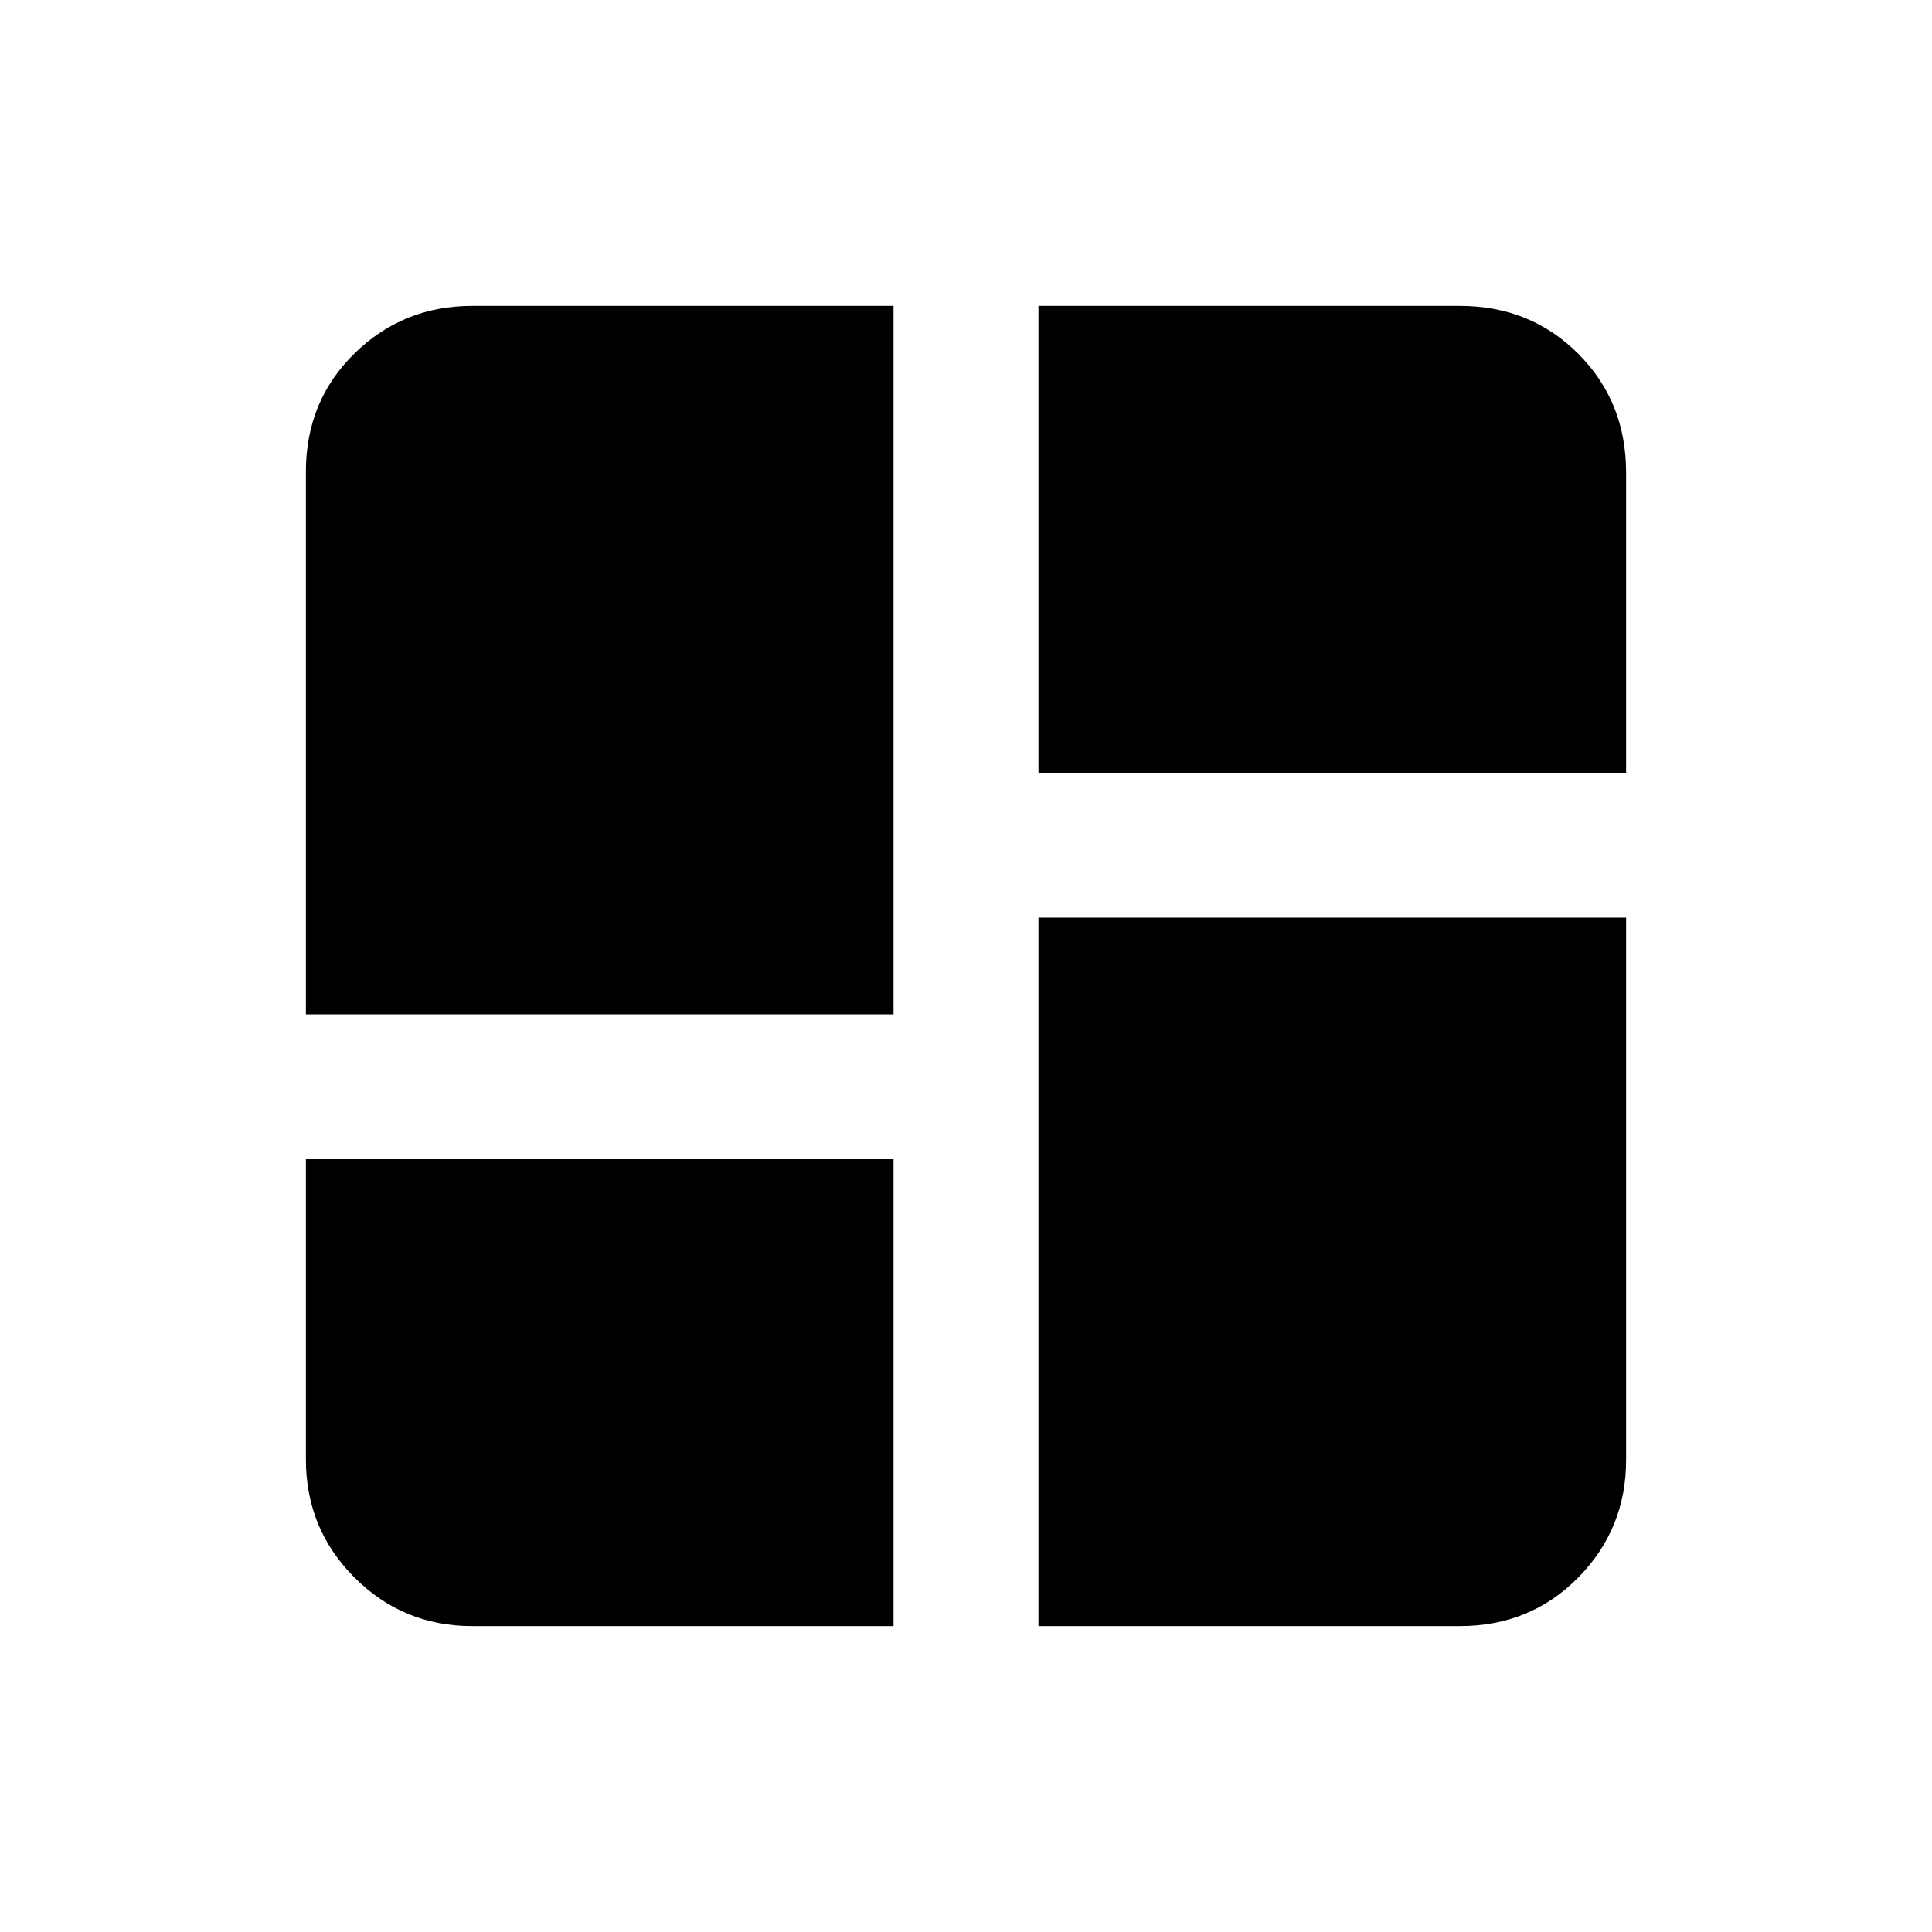 <svg xmlns="http://www.w3.org/2000/svg" height="20" viewBox="0 -960 960 960" width="20"><path d="M152-456v-269.657q0-35.068 24.137-58.706Q200.275-808 234.615-808H444v352H152Zm364-352h209.385q35.04 0 58.828 23.787Q808-760.425 808-725.13V-576H516v-232Zm0 656v-352h292v269.385q0 34.34-23.787 58.478Q760.425-152 725.385-152H516ZM152-384h292v232H234.615q-34.34 0-58.478-24.137Q152-200.275 152-234.87V-384Z"/></svg>